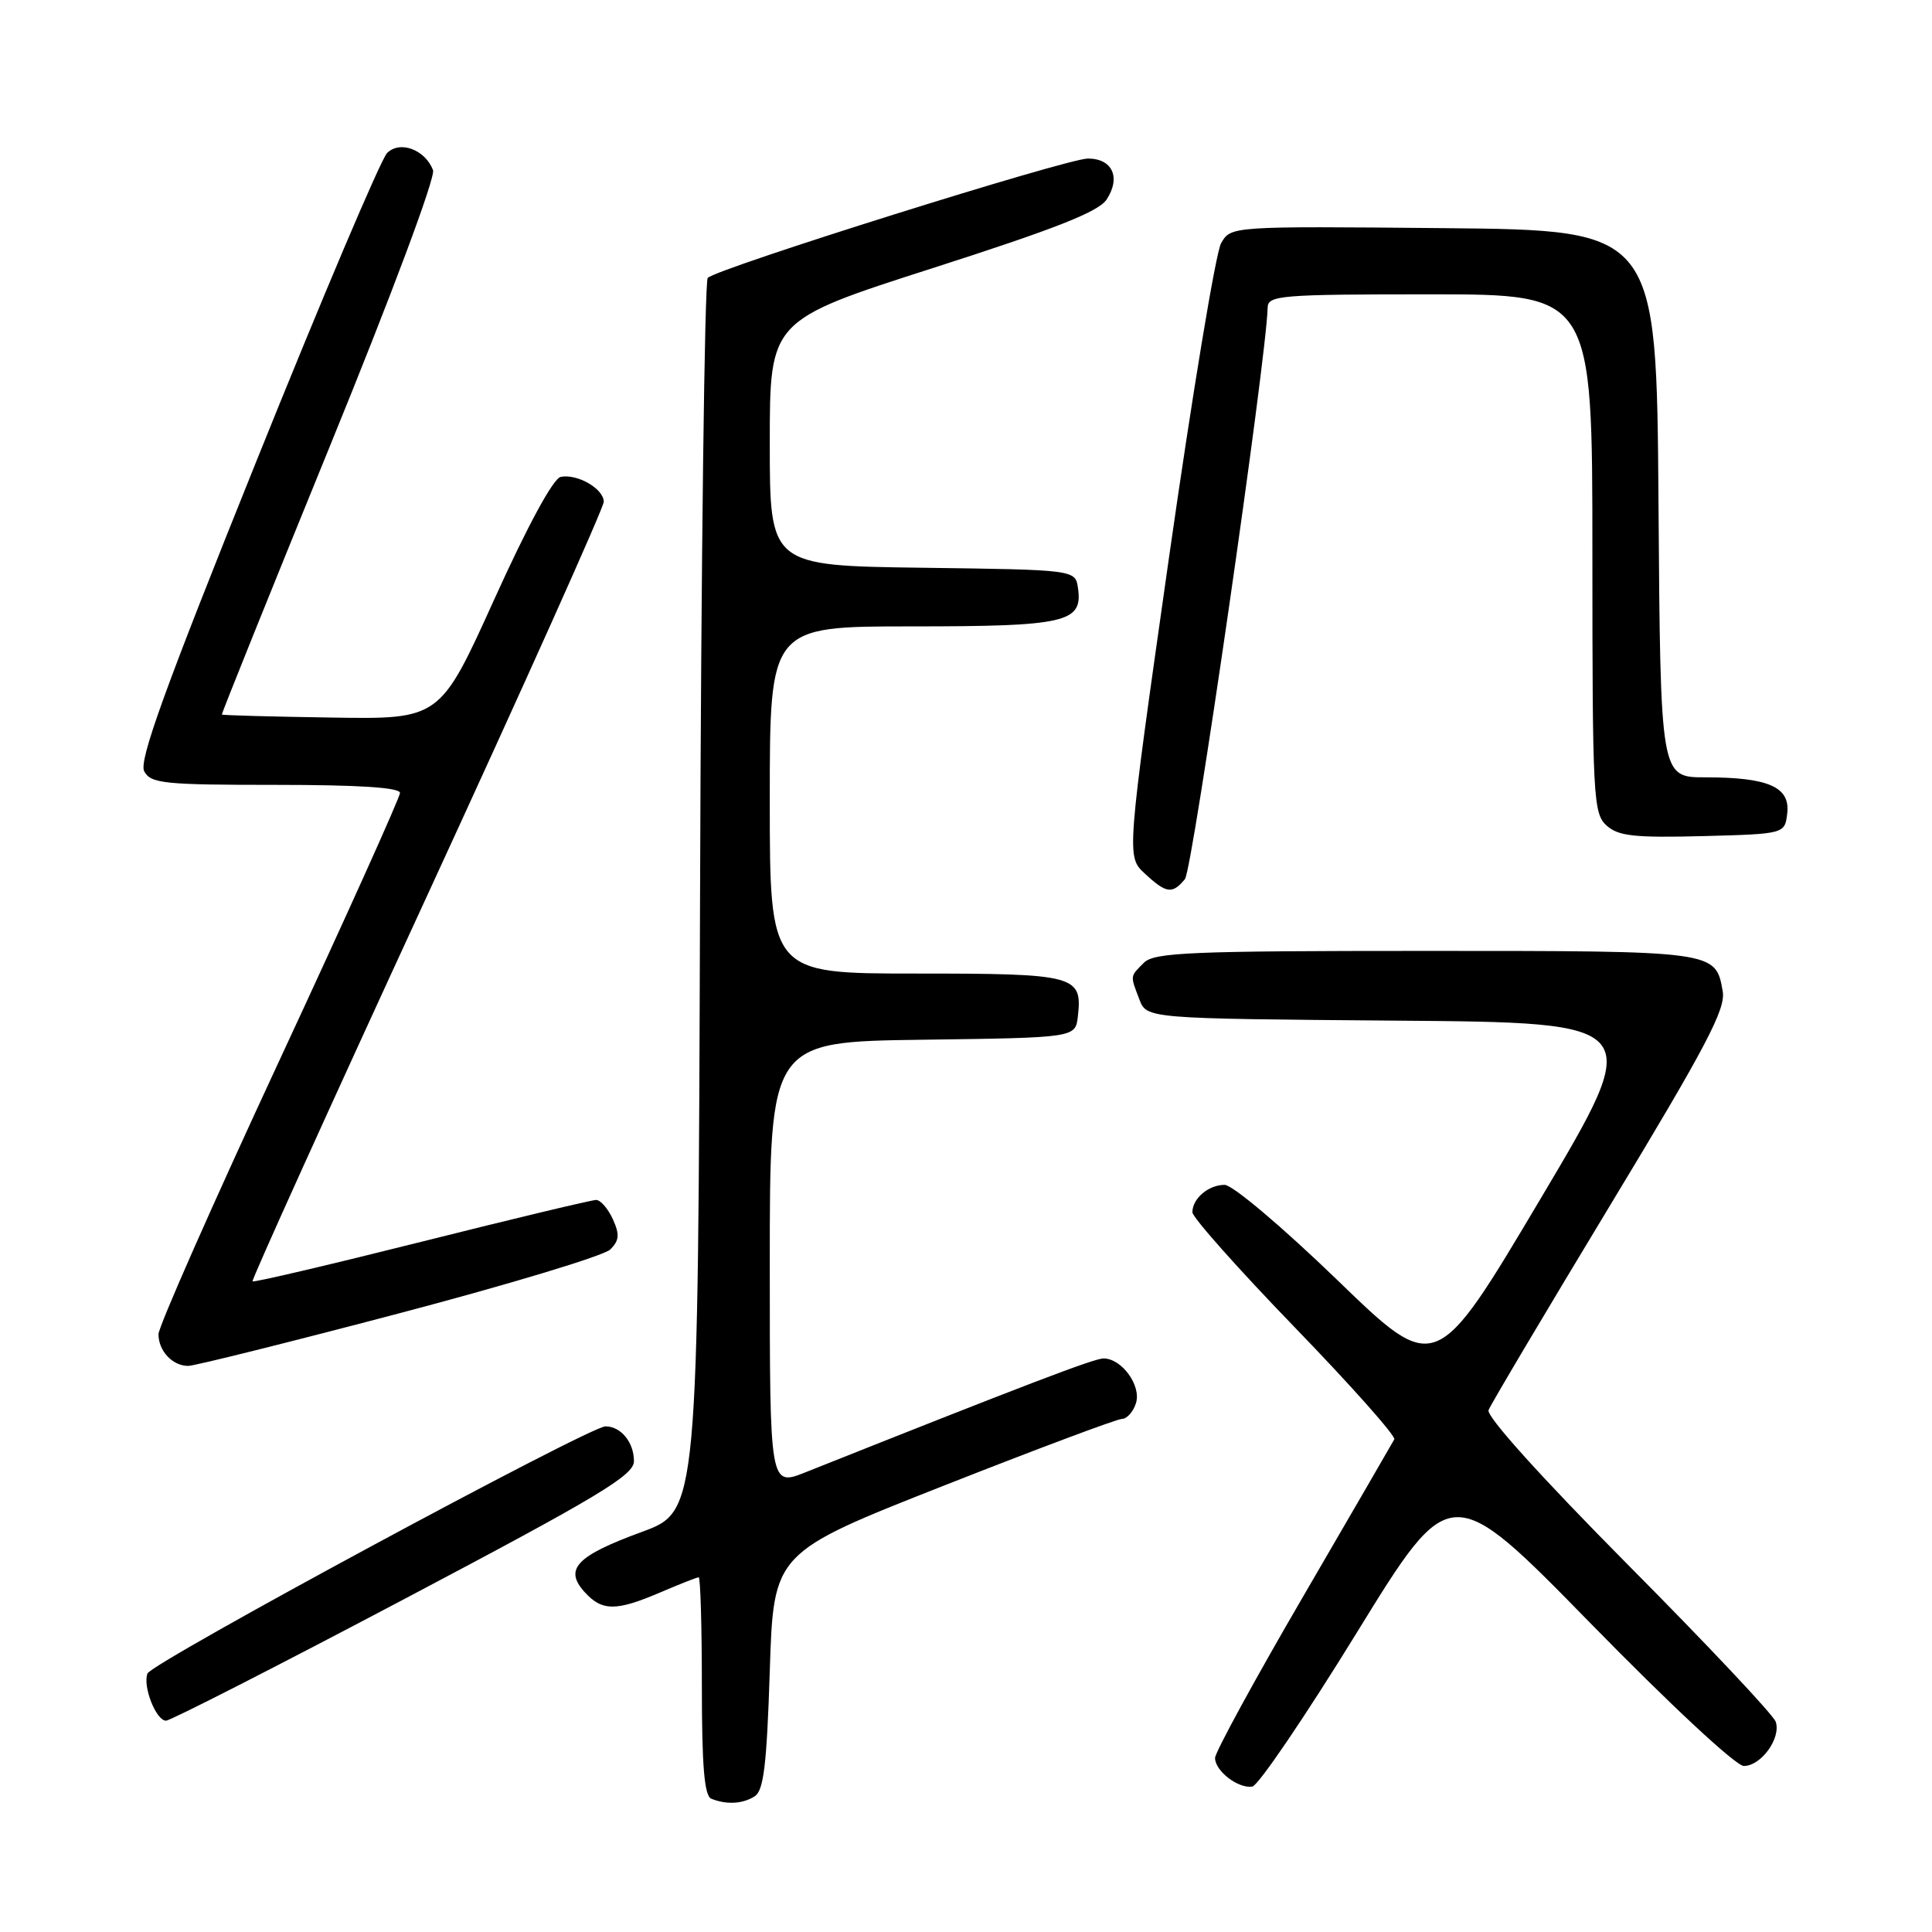 <?xml version="1.0" encoding="UTF-8" standalone="no"?>
<!DOCTYPE svg PUBLIC "-//W3C//DTD SVG 1.1//EN" "http://www.w3.org/Graphics/SVG/1.1/DTD/svg11.dtd" >
<svg xmlns="http://www.w3.org/2000/svg" xmlns:xlink="http://www.w3.org/1999/xlink" version="1.1" viewBox="0 0 256 256">
 <g >
 <path fill="currentColor"
d=" M 100.00 238.02 C 101.19 237.27 101.60 233.86 102.00 221.41 C 102.50 205.75 102.50 205.75 125.00 196.88 C 137.38 192.00 148.03 188.01 148.68 188.01 C 149.33 188.00 150.16 187.07 150.52 185.93 C 151.26 183.61 148.64 180.00 146.22 180.00 C 144.98 180.00 135.82 183.50 106.75 195.08 C 102.00 196.97 102.00 196.97 102.00 167.51 C 102.00 138.04 102.00 138.04 122.25 137.77 C 142.50 137.50 142.50 137.50 142.82 134.69 C 143.45 129.24 142.55 129.00 121.38 129.00 C 102.00 129.00 102.00 129.00 102.00 106.00 C 102.00 83.00 102.00 83.00 120.81 83.00 C 141.24 83.00 143.49 82.48 142.84 77.94 C 142.50 75.50 142.50 75.50 122.25 75.23 C 102.00 74.96 102.00 74.96 102.00 58.71 C 102.00 42.45 102.00 42.45 123.61 35.52 C 139.85 30.31 145.57 28.06 146.63 26.44 C 148.55 23.51 147.40 21.00 144.14 21.01 C 141.31 21.03 95.05 35.55 93.78 36.82 C 93.36 37.24 92.90 74.19 92.76 118.92 C 92.50 200.25 92.50 200.25 85.04 202.99 C 76.38 206.16 74.71 207.91 77.45 210.94 C 79.77 213.51 81.61 213.52 87.50 211.00 C 90.07 209.90 92.35 209.00 92.58 209.00 C 92.81 209.00 93.00 215.49 93.00 223.42 C 93.00 234.01 93.33 237.97 94.25 238.34 C 96.27 239.15 98.39 239.04 100.00 238.02 Z  M 179.79 216.32 C 192.21 196.15 192.21 196.15 210.73 215.07 C 221.34 225.92 230.02 234.00 231.07 234.00 C 233.36 234.00 236.03 230.30 235.29 228.14 C 234.99 227.24 226.18 217.88 215.72 207.35 C 204.25 195.78 196.92 187.66 197.24 186.85 C 197.52 186.11 204.74 173.96 213.26 159.86 C 226.07 138.68 228.68 133.73 228.27 131.36 C 227.33 125.98 227.46 126.00 188.88 126.00 C 157.73 126.00 152.94 126.20 151.57 127.57 C 149.72 129.43 149.74 129.20 150.97 132.42 C 151.94 134.97 151.94 134.97 184.97 135.24 C 218.00 135.50 218.00 135.50 204.12 158.86 C 190.24 182.23 190.24 182.23 177.20 169.61 C 169.93 162.59 163.32 157.00 162.27 157.00 C 160.13 157.00 158.00 158.81 158.00 160.63 C 158.00 161.31 164.11 168.18 171.58 175.90 C 179.05 183.62 184.97 190.29 184.75 190.72 C 184.52 191.15 179.09 200.52 172.67 211.55 C 166.25 222.57 161.00 232.20 161.00 232.94 C 161.00 234.67 164.08 237.03 165.94 236.73 C 166.73 236.60 172.96 227.42 179.79 216.32 Z  M 53.52 211.91 C 79.43 198.23 84.00 195.48 84.00 193.61 C 84.00 191.11 82.27 189.00 80.23 189.00 C 78.11 189.00 20.09 220.31 19.54 221.75 C 18.89 223.45 20.68 228.00 22.00 228.00 C 22.57 228.00 36.76 220.76 53.52 211.91 Z  M 52.94 174.01 C 67.48 170.18 80.05 166.38 80.87 165.56 C 82.06 164.36 82.13 163.58 81.20 161.54 C 80.56 160.14 79.57 159.00 78.99 159.00 C 78.41 159.00 67.99 161.49 55.84 164.54 C 43.69 167.59 33.62 169.95 33.46 169.79 C 33.30 169.63 43.71 146.64 56.59 118.70 C 69.46 90.76 80.00 67.26 80.00 66.49 C 80.00 64.77 76.51 62.75 74.30 63.19 C 73.31 63.38 69.92 69.64 65.50 79.40 C 58.30 95.31 58.30 95.31 43.91 95.08 C 36.00 94.96 29.47 94.78 29.40 94.68 C 29.33 94.58 35.74 78.67 43.63 59.32 C 51.92 39.02 57.73 23.47 57.38 22.54 C 56.33 19.82 52.99 18.58 51.29 20.28 C 50.47 21.10 42.68 39.46 33.98 61.09 C 21.80 91.35 18.37 100.82 19.11 102.20 C 19.97 103.82 21.72 104.00 36.54 104.00 C 47.54 104.00 53.00 104.35 53.00 105.07 C 53.00 105.65 45.80 121.63 37.00 140.56 C 28.20 159.50 21.00 175.80 21.00 176.79 C 21.00 179.01 22.87 181.00 24.95 180.99 C 25.80 180.98 38.40 177.84 52.94 174.01 Z  M 157.01 116.49 C 158.02 115.27 167.83 47.44 167.97 40.75 C 168.00 39.14 169.70 39.00 189.50 39.00 C 211.00 39.00 211.00 39.00 211.00 73.35 C 211.00 105.61 211.11 107.79 212.87 109.38 C 214.43 110.79 216.53 111.02 225.62 110.79 C 236.50 110.50 236.50 110.50 236.82 107.75 C 237.22 104.27 234.30 103.00 225.95 103.00 C 220.02 103.00 220.02 103.00 219.76 66.75 C 219.50 30.50 219.50 30.50 191.29 30.23 C 163.09 29.97 163.09 29.97 161.80 32.23 C 161.09 33.48 157.98 52.27 154.88 74.00 C 149.26 113.50 149.26 113.50 151.69 115.75 C 154.55 118.40 155.33 118.51 157.01 116.49 Z "/>
</g>
</svg>